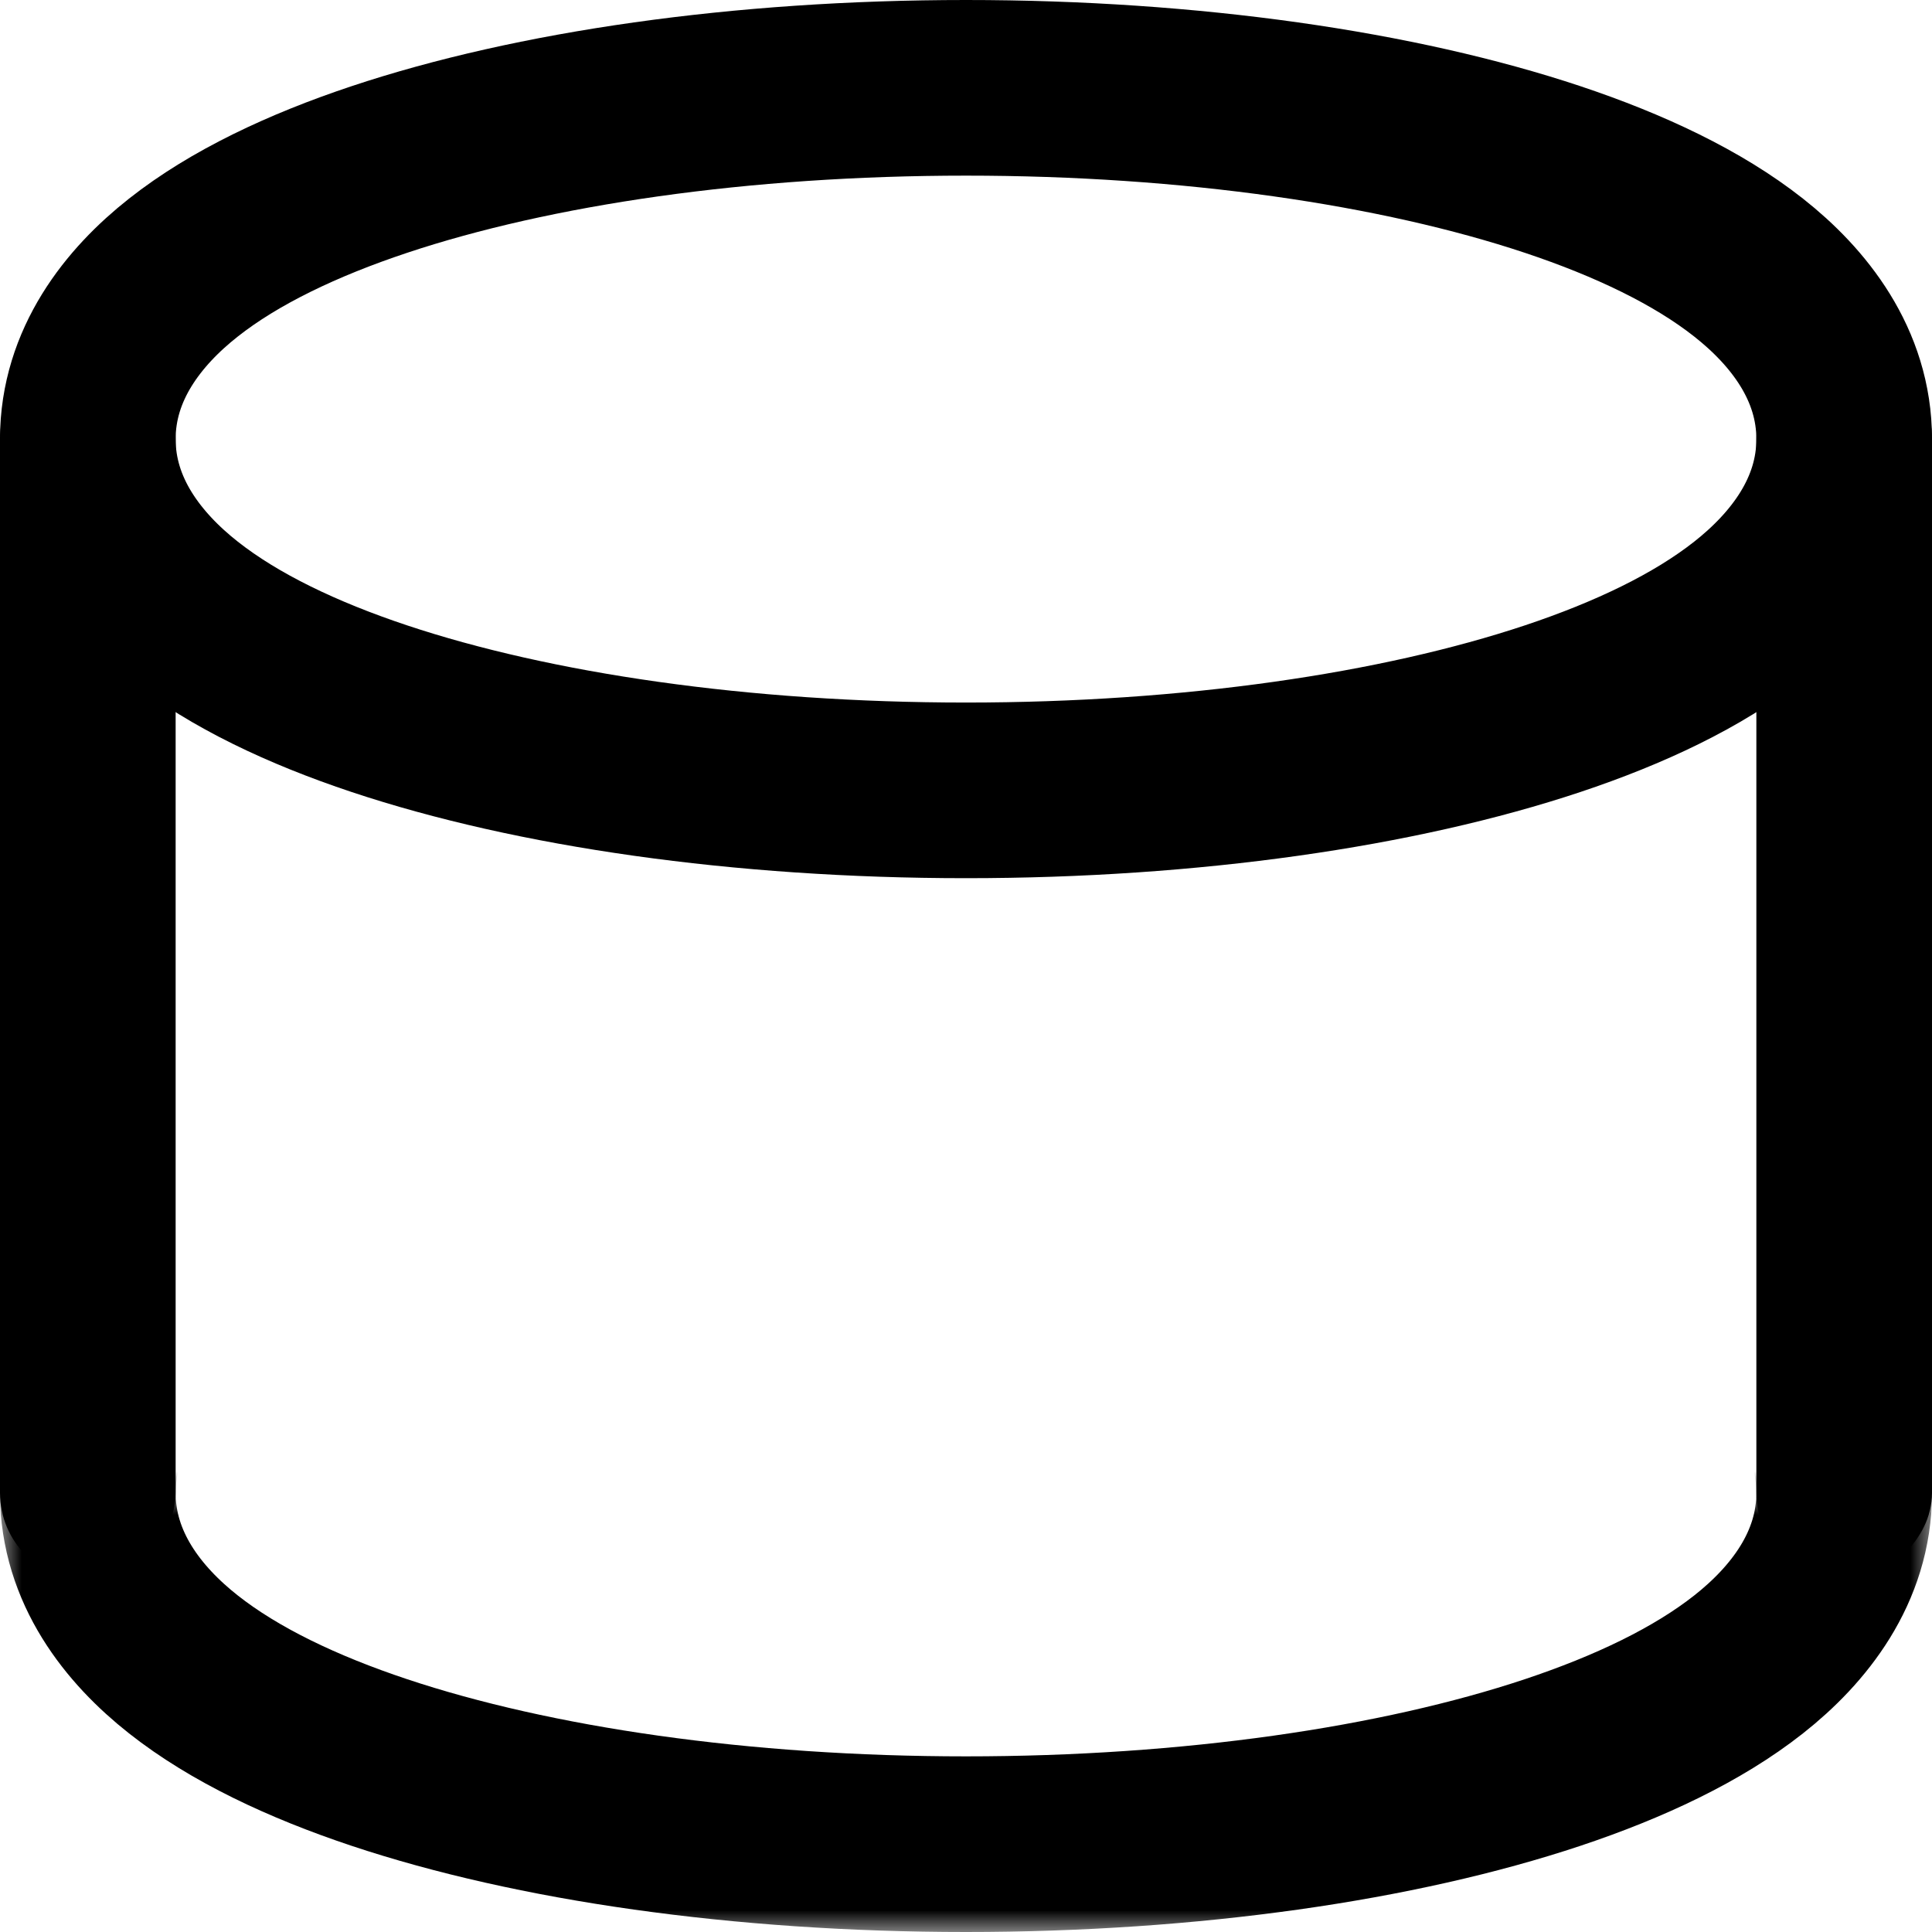 <svg width="44" height="44" viewBox="0 0 44 44" fill="none" xmlns="http://www.w3.org/2000/svg">
<path d="M22 18C27.126 18 31.849 17.31 35.36 16.14C37.105 15.558 38.662 14.822 39.823 13.906C40.962 13.009 42 11.704 42 10C42 8.296 40.962 6.991 39.823 6.094C38.662 5.178 37.105 4.442 35.36 3.86C31.849 2.69 27.126 2 22 2C16.874 2 12.151 2.69 8.64 3.86C6.894 4.442 5.338 5.178 4.177 6.094C3.038 6.991 2 8.296 2 10C2 11.704 3.038 13.009 4.177 13.906C5.338 14.822 6.894 15.558 8.64 16.14C12.151 17.31 16.874 18 22 18Z" stroke="black" stroke-width="4"/>
<rect y="36" width="28" height="4" rx="2" transform="rotate(-90 0 36)" fill="black"/>
<rect x="40" y="36" width="28" height="4" rx="2" transform="rotate(-90 40 36)" fill="black"/>
<mask id="mask0_904_1588" style="mask-type:alpha" maskUnits="userSpaceOnUse" x="0" y="34" width="44" height="10">
<rect y="34" width="44" height="10" fill="#E5E5E5"/>
</mask>
<g mask="url(#mask0_904_1588)">
<path d="M22 42C27.126 42 31.849 41.31 35.36 40.14C37.105 39.558 38.662 38.822 39.823 37.906C40.962 37.009 42 35.704 42 34C42 32.296 40.962 30.991 39.823 30.094C38.662 29.178 37.105 28.442 35.36 27.86C31.849 26.69 27.126 26 22 26C16.874 26 12.151 26.69 8.64 27.86C6.894 28.442 5.338 29.178 4.177 30.094C3.038 30.991 2 32.296 2 34C2 35.704 3.038 37.009 4.177 37.906C5.338 38.822 6.894 39.558 8.64 40.14C12.151 41.31 16.874 42 22 42Z" stroke="black" stroke-width="4"/>
</g>
</svg>
